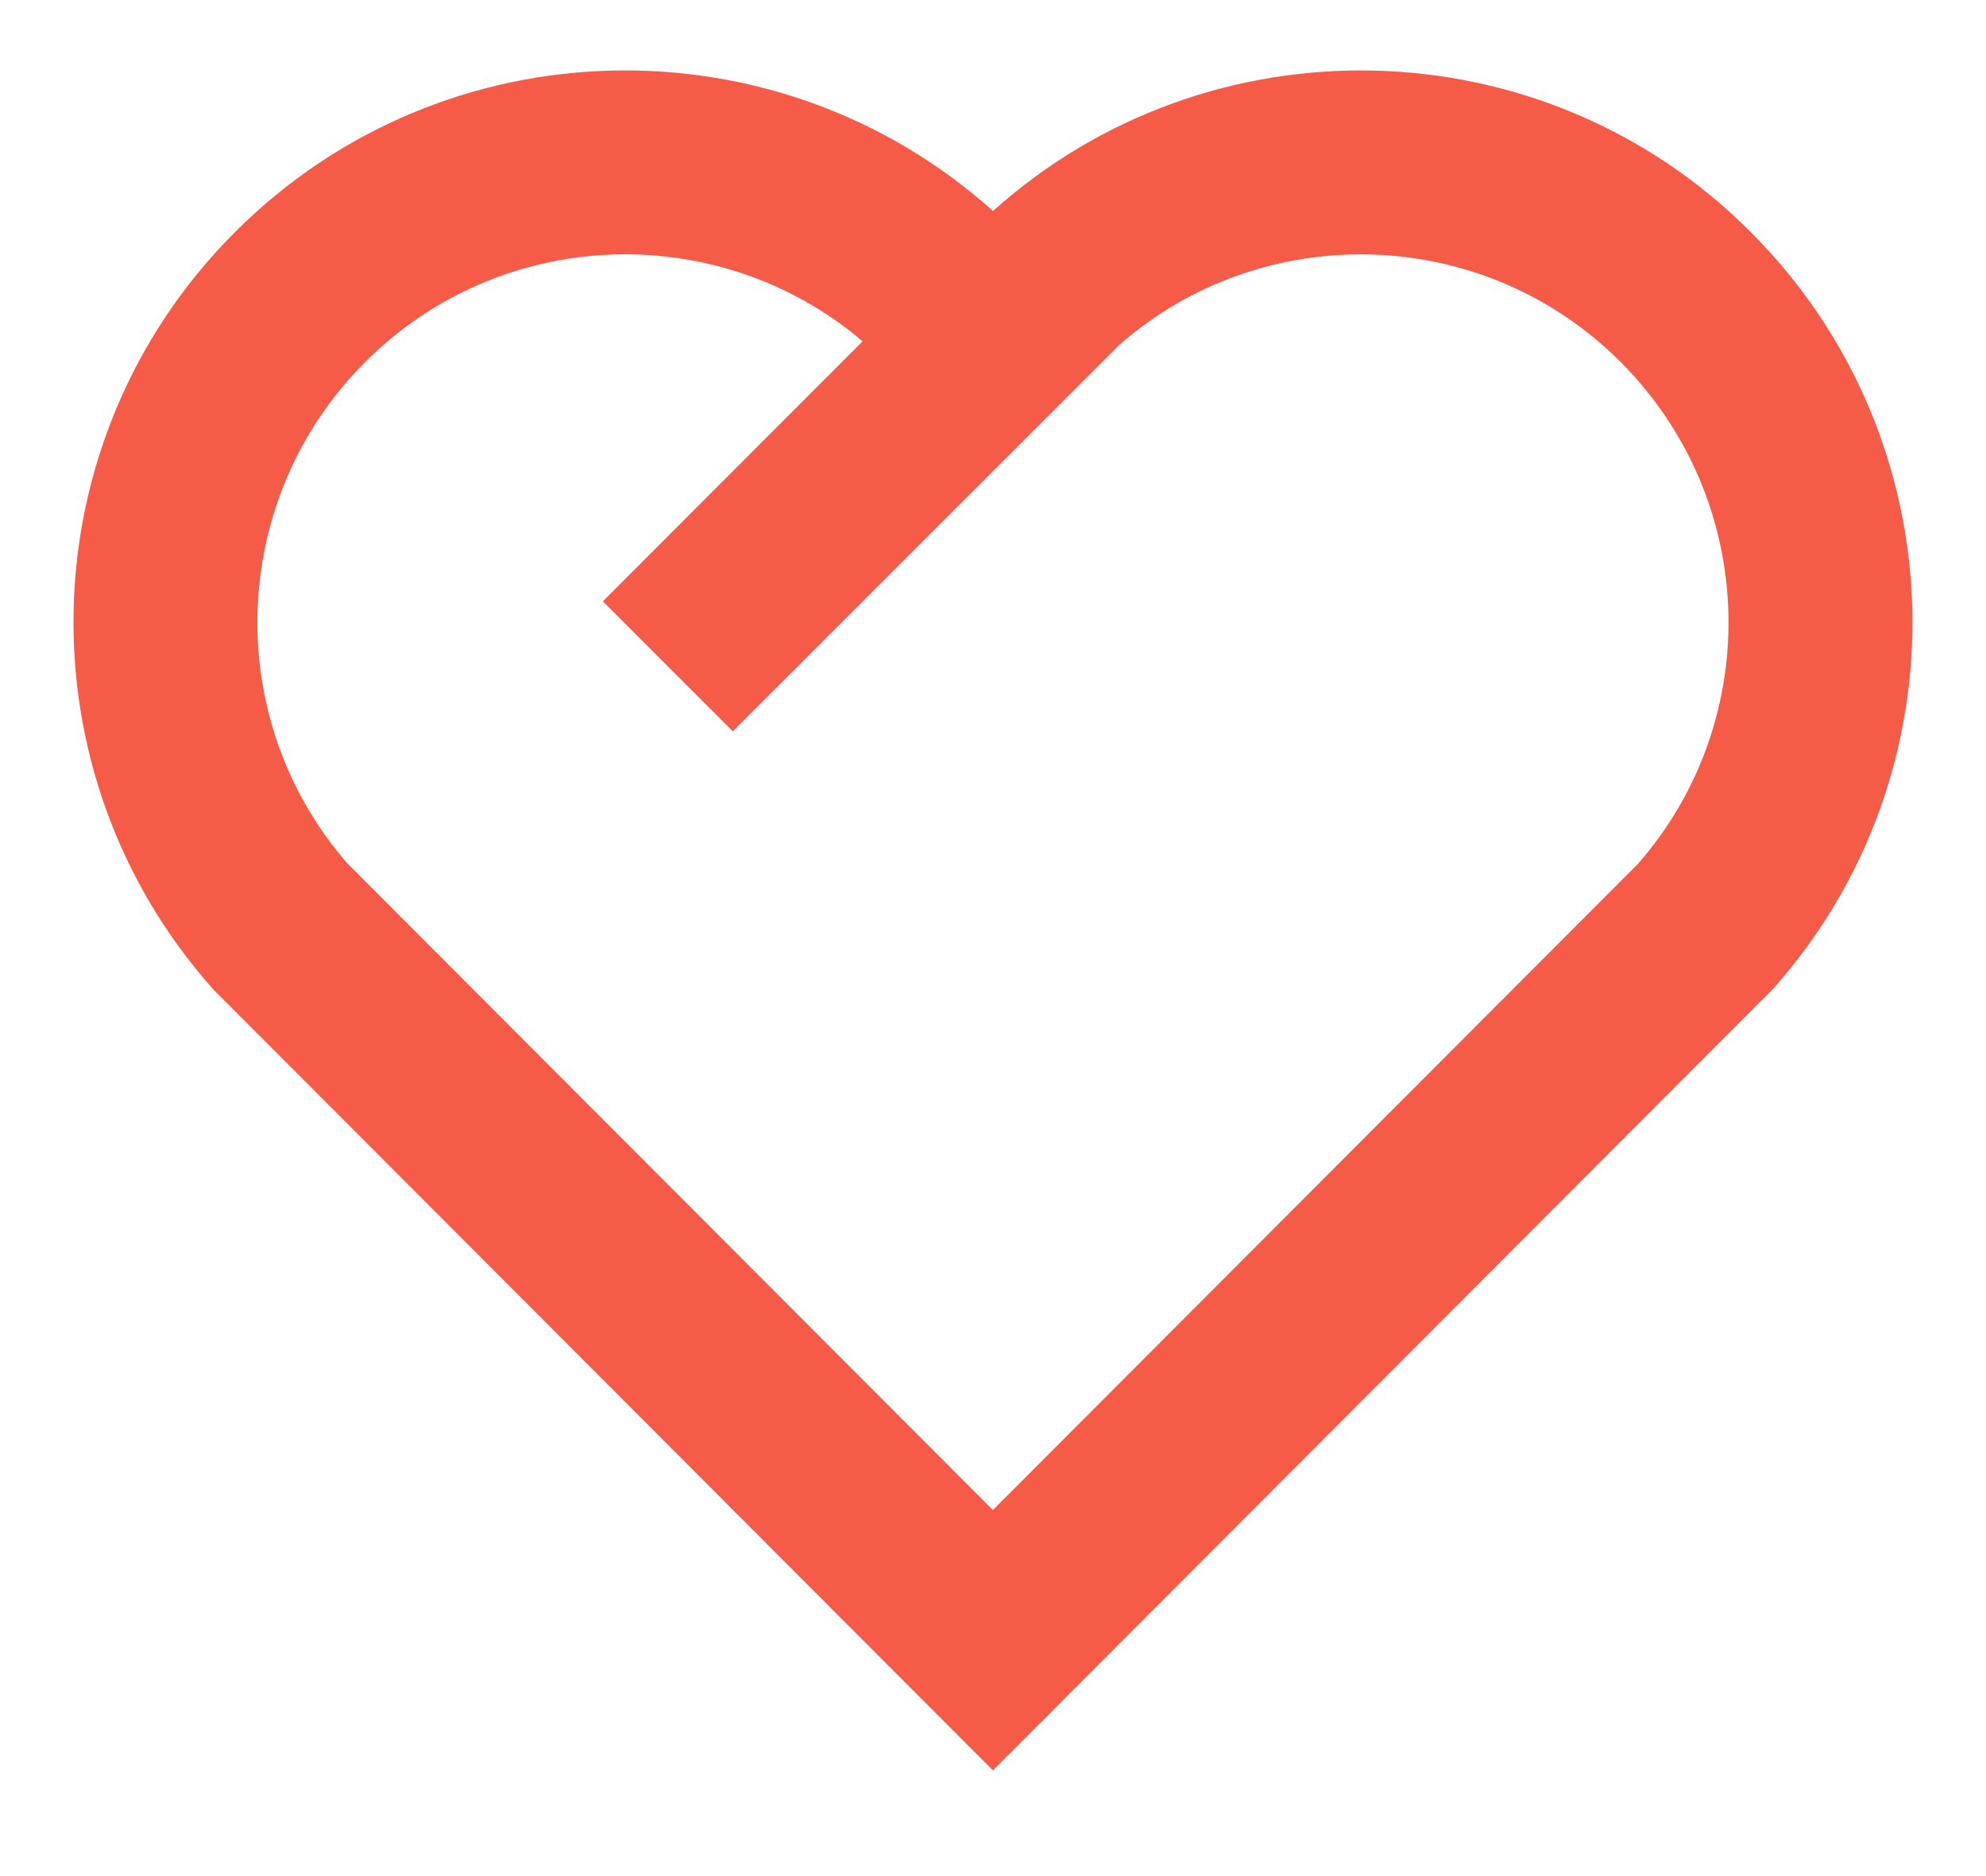 <svg width="18" height="17" viewBox="0 0 18 17" fill="none" xmlns="http://www.w3.org/2000/svg">
<path d="M15.868 2.103C17.754 3.992 17.819 7.002 16.065 8.966L8.999 16.042L1.934 8.966C0.18 7.002 0.246 3.987 2.13 2.103C4.017 0.216 7.037 0.152 9 1.912C10.958 0.155 13.983 0.213 15.868 2.103ZM3.309 3.281C2.068 4.523 2.005 6.511 3.149 7.824L8.999 13.683L14.849 7.824C15.994 6.51 15.932 4.526 14.688 3.28C13.449 2.038 11.454 1.978 10.145 3.125L6.642 6.627L5.464 5.449L7.818 3.093L7.75 3.036C6.437 1.981 4.519 2.071 3.309 3.281Z" fill="#F55B47"/>
</svg>
